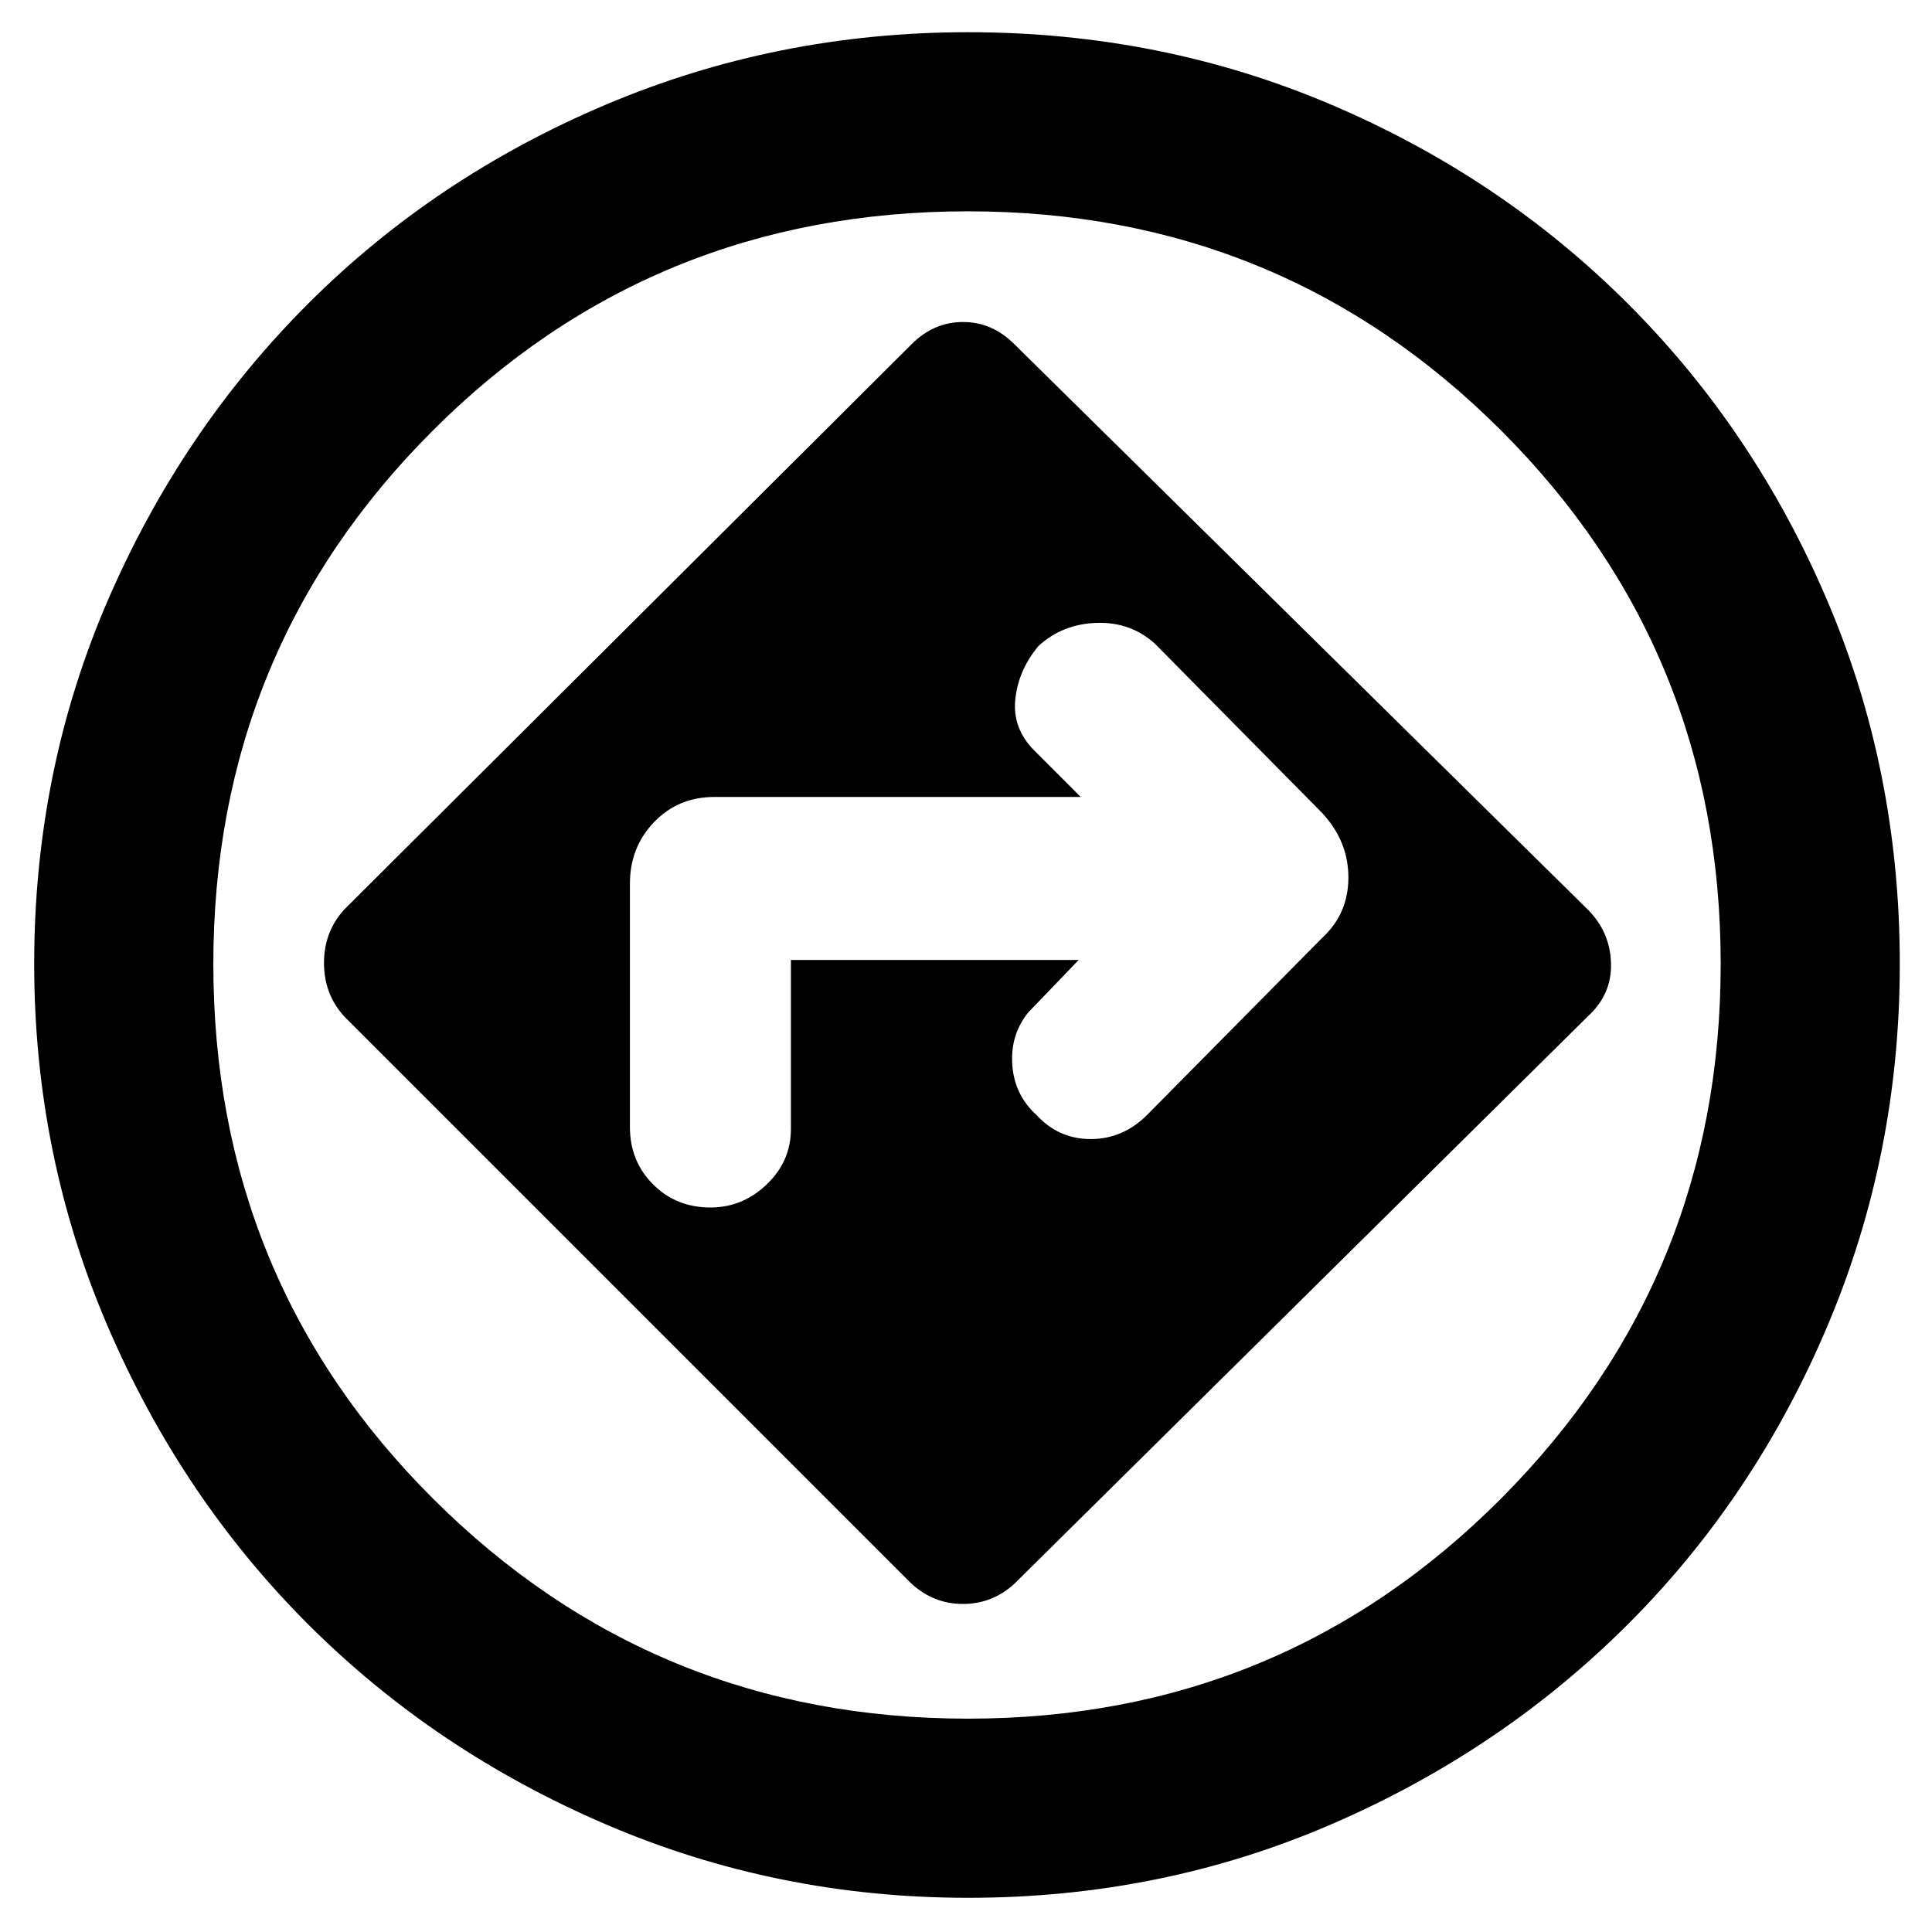 <svg xmlns="http://www.w3.org/2000/svg" height="40" width="40"><path d="M20.042 39.292q-3.959 0-7.5-1.521Q9 36.25 6.375 33.625t-4.146-6.167q-1.521-3.541-1.521-7.5 0-4 1.521-7.52Q3.75 8.917 6.375 6.292t6.167-4.125q3.541-1.5 7.5-1.5 4 0 7.52 1.5 3.521 1.5 6.146 4.125t4.125 6.146q1.5 3.52 1.5 7.52 0 3.959-1.5 7.5-1.5 3.542-4.125 6.167t-6.146 4.146q-3.52 1.521-7.52 1.521Zm0-19.334Zm-1.167 12.834q.458.416 1.063.416.604 0 1.062-.416l11.875-11.75q.5-.459.479-1.104-.021-.646-.479-1.105L21 7.125q-.458-.458-1.062-.458-.605 0-1.063.458L7.125 18.833q-.417.459-.417 1.105 0 .645.417 1.104Zm-2.5-12.917v3.5q0 .667-.5 1.146-.5.479-1.167.479-.708 0-1.187-.479-.479-.479-.479-1.188v-5.041q0-.75.5-1.271.5-.521 1.25-.521h7.583l-.958-.958q-.459-.459-.396-1.063.062-.604.479-1.104.5-.458 1.208-.479.709-.021 1.209.437l3.458 3.5q.542.584.542 1.334 0 .75-.542 1.25l-3.625 3.666q-.5.5-1.167.5-.666 0-1.125-.5-.458-.416-.5-1.041-.041-.625.334-1.084l1.041-1.083Zm3.667 15.708q6.5 0 11.041-4.562 4.542-4.563 4.542-11.063 0-6.5-4.542-11.041-4.541-4.542-11.041-4.542-6.542 0-11.084 4.542-4.541 4.541-4.541 11.041 0 6.542 4.562 11.084 4.563 4.541 11.063 4.541Z"/></svg>